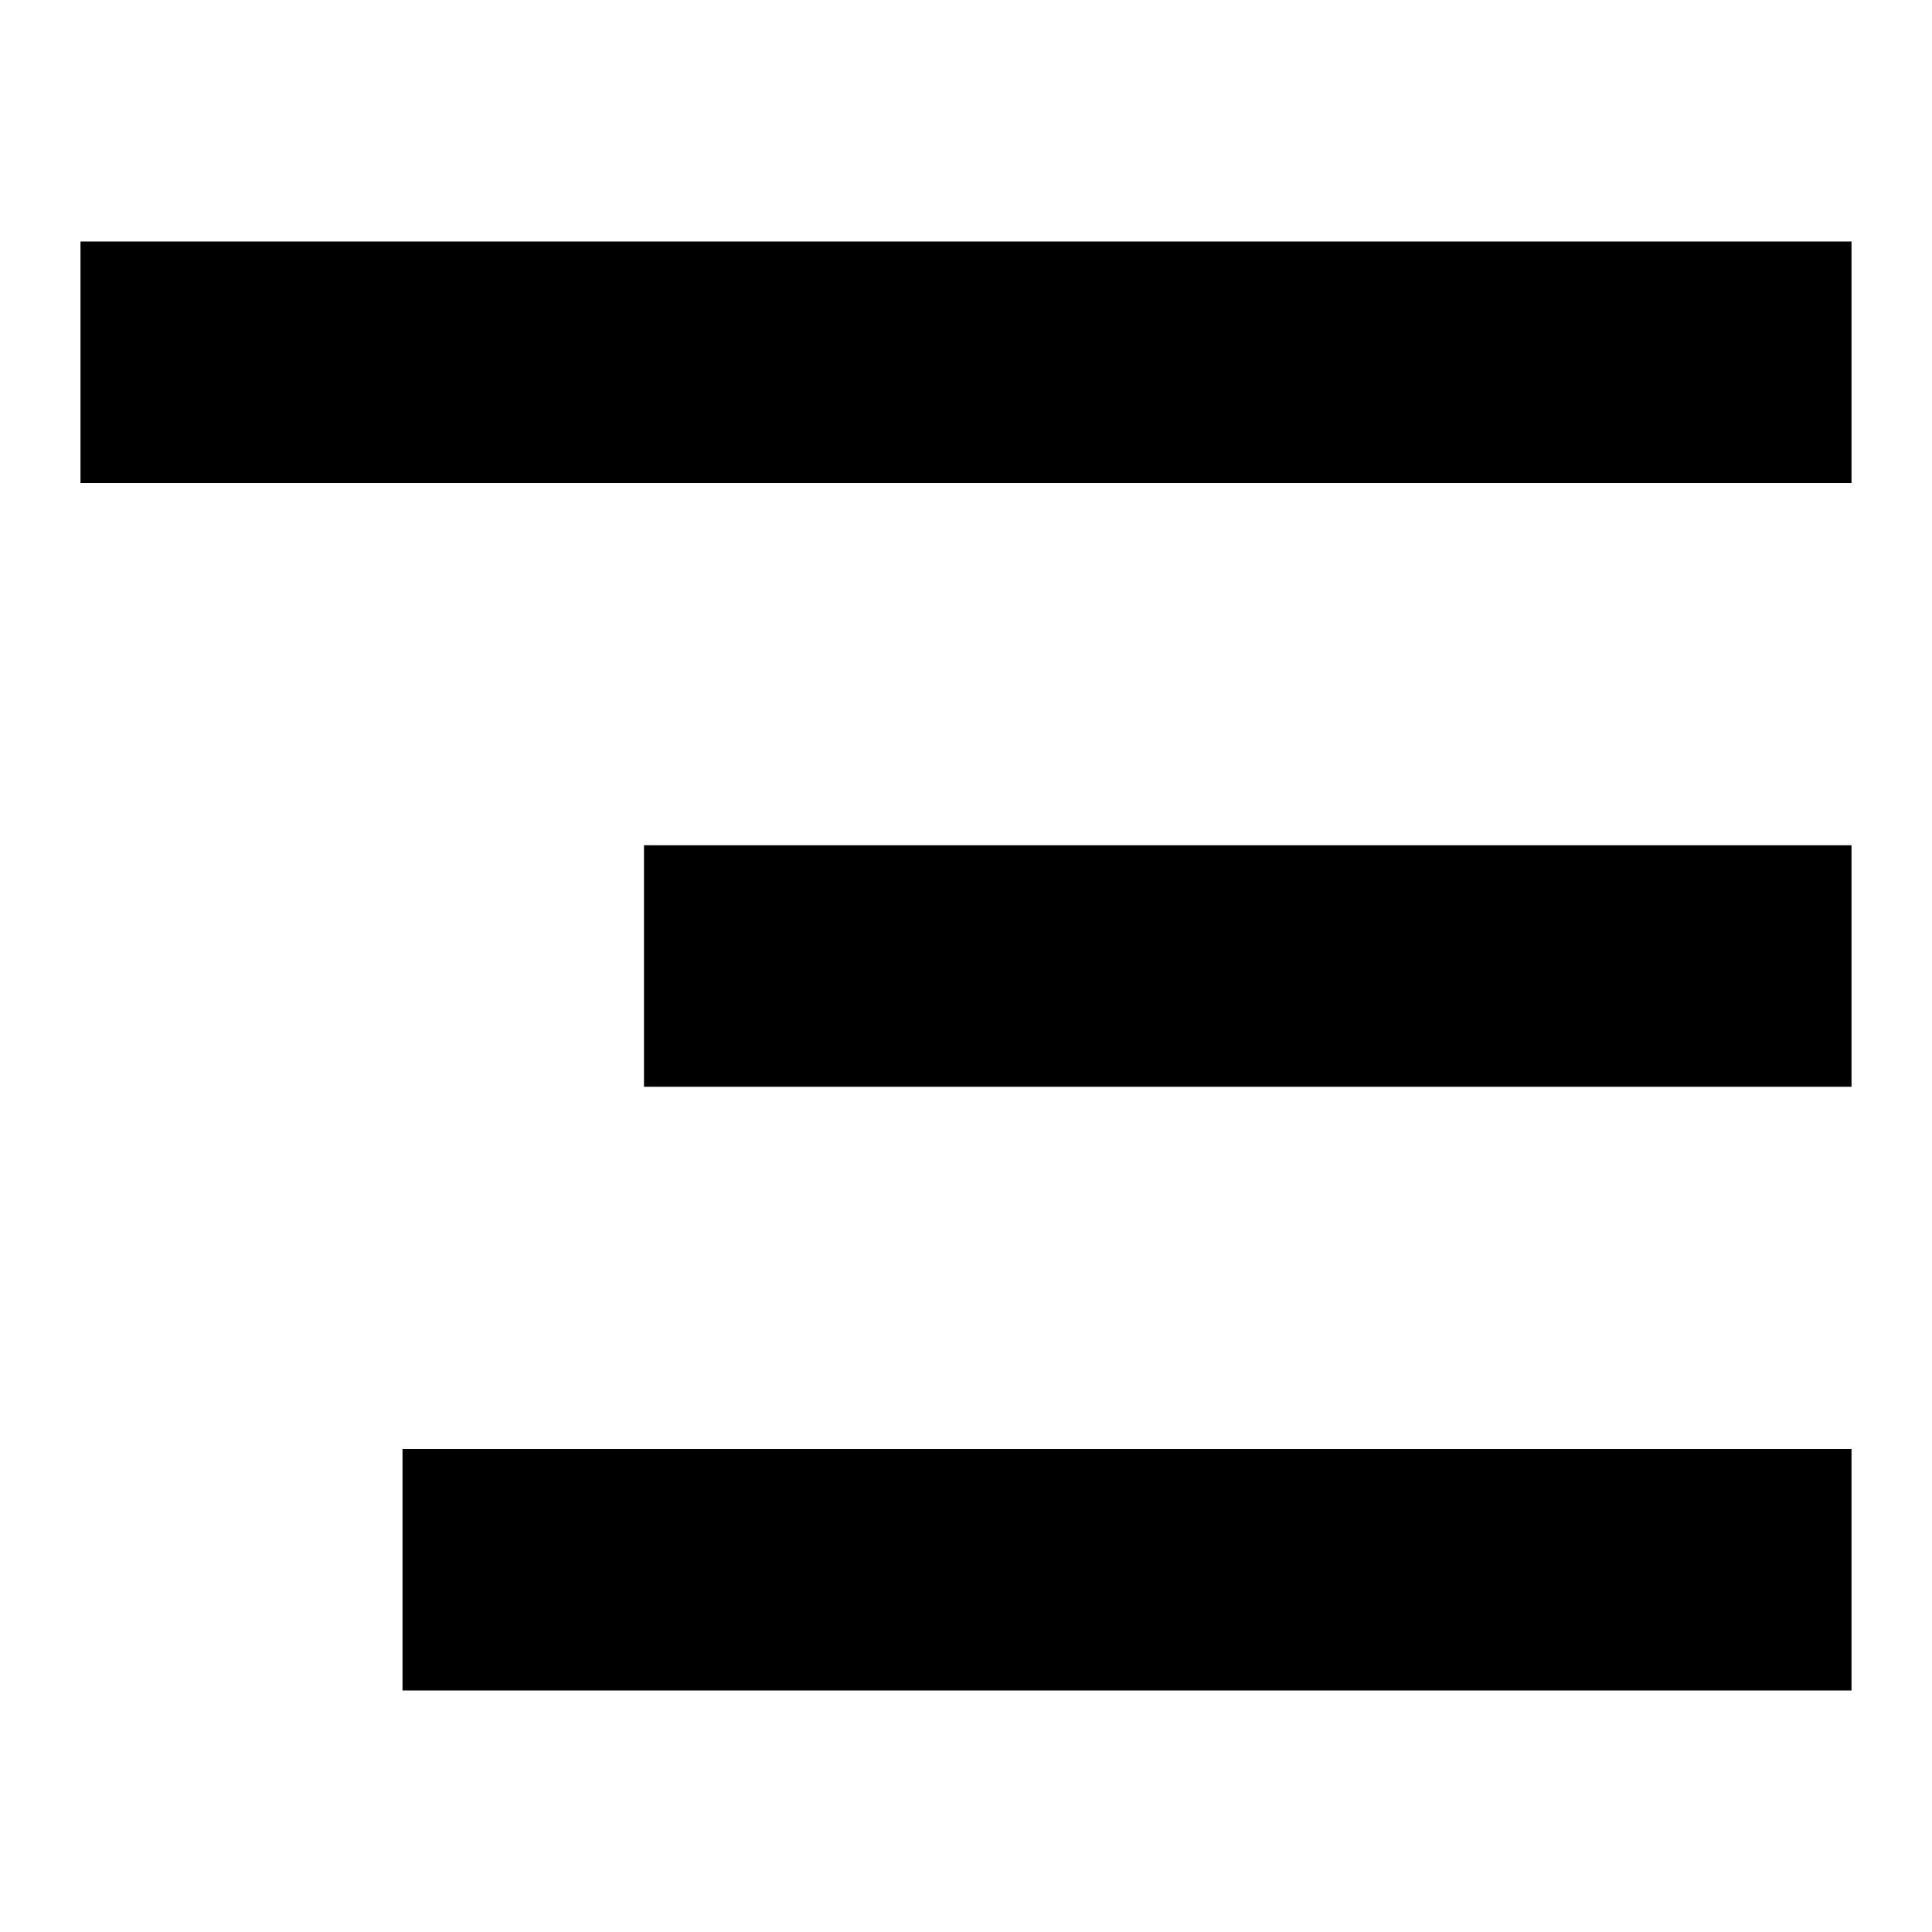 <?xml version="1.0" standalone="no"?><!-- Generator: Gravit.io --><svg xmlns="http://www.w3.org/2000/svg" xmlns:xlink="http://www.w3.org/1999/xlink" style="isolation:isolate" viewBox="0 0 24 24" width="24" height="24"><defs><clipPath id="_clipPath_XaOmAPsTgr3OG9bqVsn3JeAe0bRZLwMj"><rect width="24" height="24"/></clipPath></defs><g clip-path="url(#_clipPath_XaOmAPsTgr3OG9bqVsn3JeAe0bRZLwMj)"><rect x="1" y="3" width="22" height="3" transform="matrix(1,0,0,1,0,0)" fill="rgb(0,0,0)"/><rect x="8" y="10.5" width="15" height="3" transform="matrix(1,0,0,1,0,0)" fill="rgb(0,0,0)"/><rect x="5" y="18" width="18" height="3" transform="matrix(1,0,0,1,0,0)" fill="rgb(0,0,0)"/></g></svg>